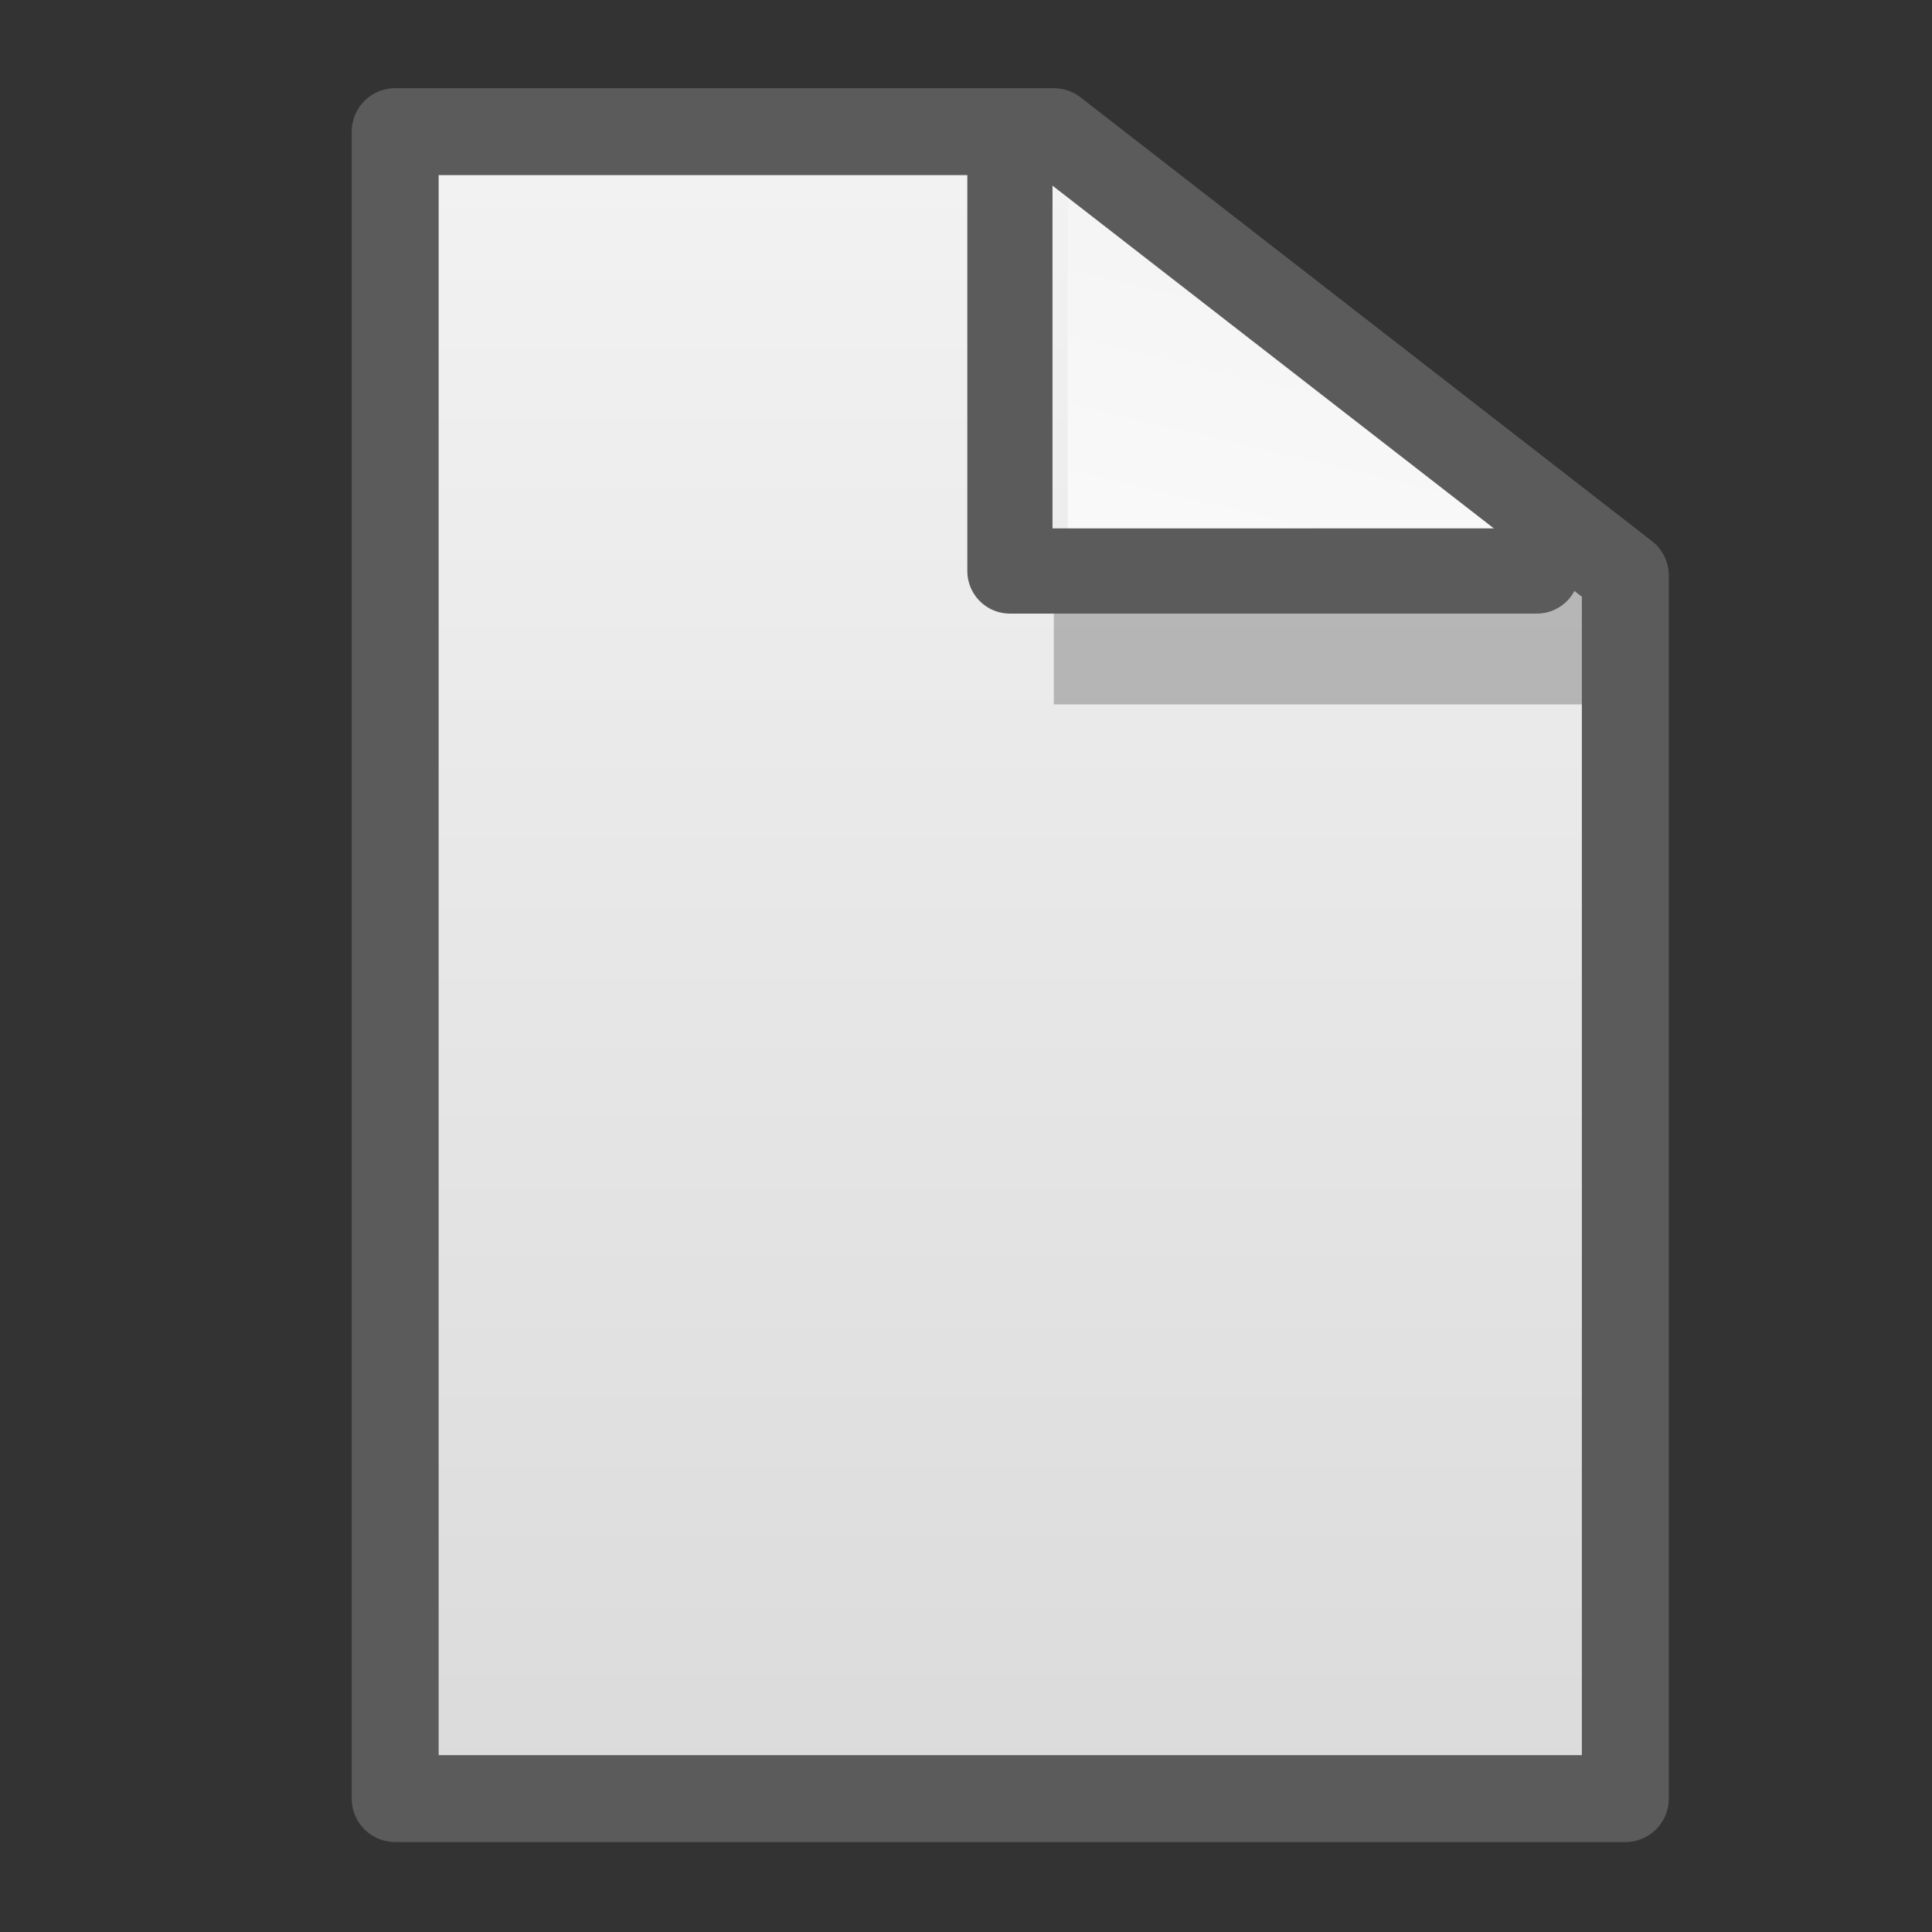 <svg xmlns="http://www.w3.org/2000/svg" width="100%" height="100%" viewBox="0 0 22 22" fill-rule="evenodd" stroke-linecap="round" stroke-linejoin="round" xmlns:v="https://vecta.io/nano"><rect x="0" y="0" width="22" height="22" fill="#333333" stroke="none"/><path d="M4.5 1.499v18.982h14.134l-.126-13.928-6.35-5.054H4.5z" fill="url(#A)" fill-rule="nonzero"/><path d="M12 6.553h6.476v1.468H12z" fill="#666" fill-opacity=".4"/><path d="M18.634 6.553l-6.476-5.054.001 5.054h6.475z" fill="url(#B)" fill-rule="nonzero"/><g fill="none" stroke="#5b5b5b"><path d="M4.5 1.499v18.982h14.008V6.553L12 1.499H4.5z" stroke-width=".99"/><path d="M17.5 6.502h-6v-4.5" stroke-width=".97" stroke-linejoin="miter"/></g><defs><linearGradient id="A" x1="0" y1="0" x2="1" y2="0" gradientUnits="userSpaceOnUse" gradientTransform="matrix(1.28879e-15,20.034,-21.047,1.22673e-15,12.551,0.317)"><stop offset="0" stop-color="#f4f4f4"/><stop offset="1" stop-color="#dbdbdb"/></linearGradient><linearGradient id="B" x1="13.649" y1="6.847" x2="15.019" y2="1.08" gradientUnits="userSpaceOnUse"><stop offset="0" stop-color="#fafafa"/><stop offset="1" stop-color="#f2f2f2"/></linearGradient></defs></svg>